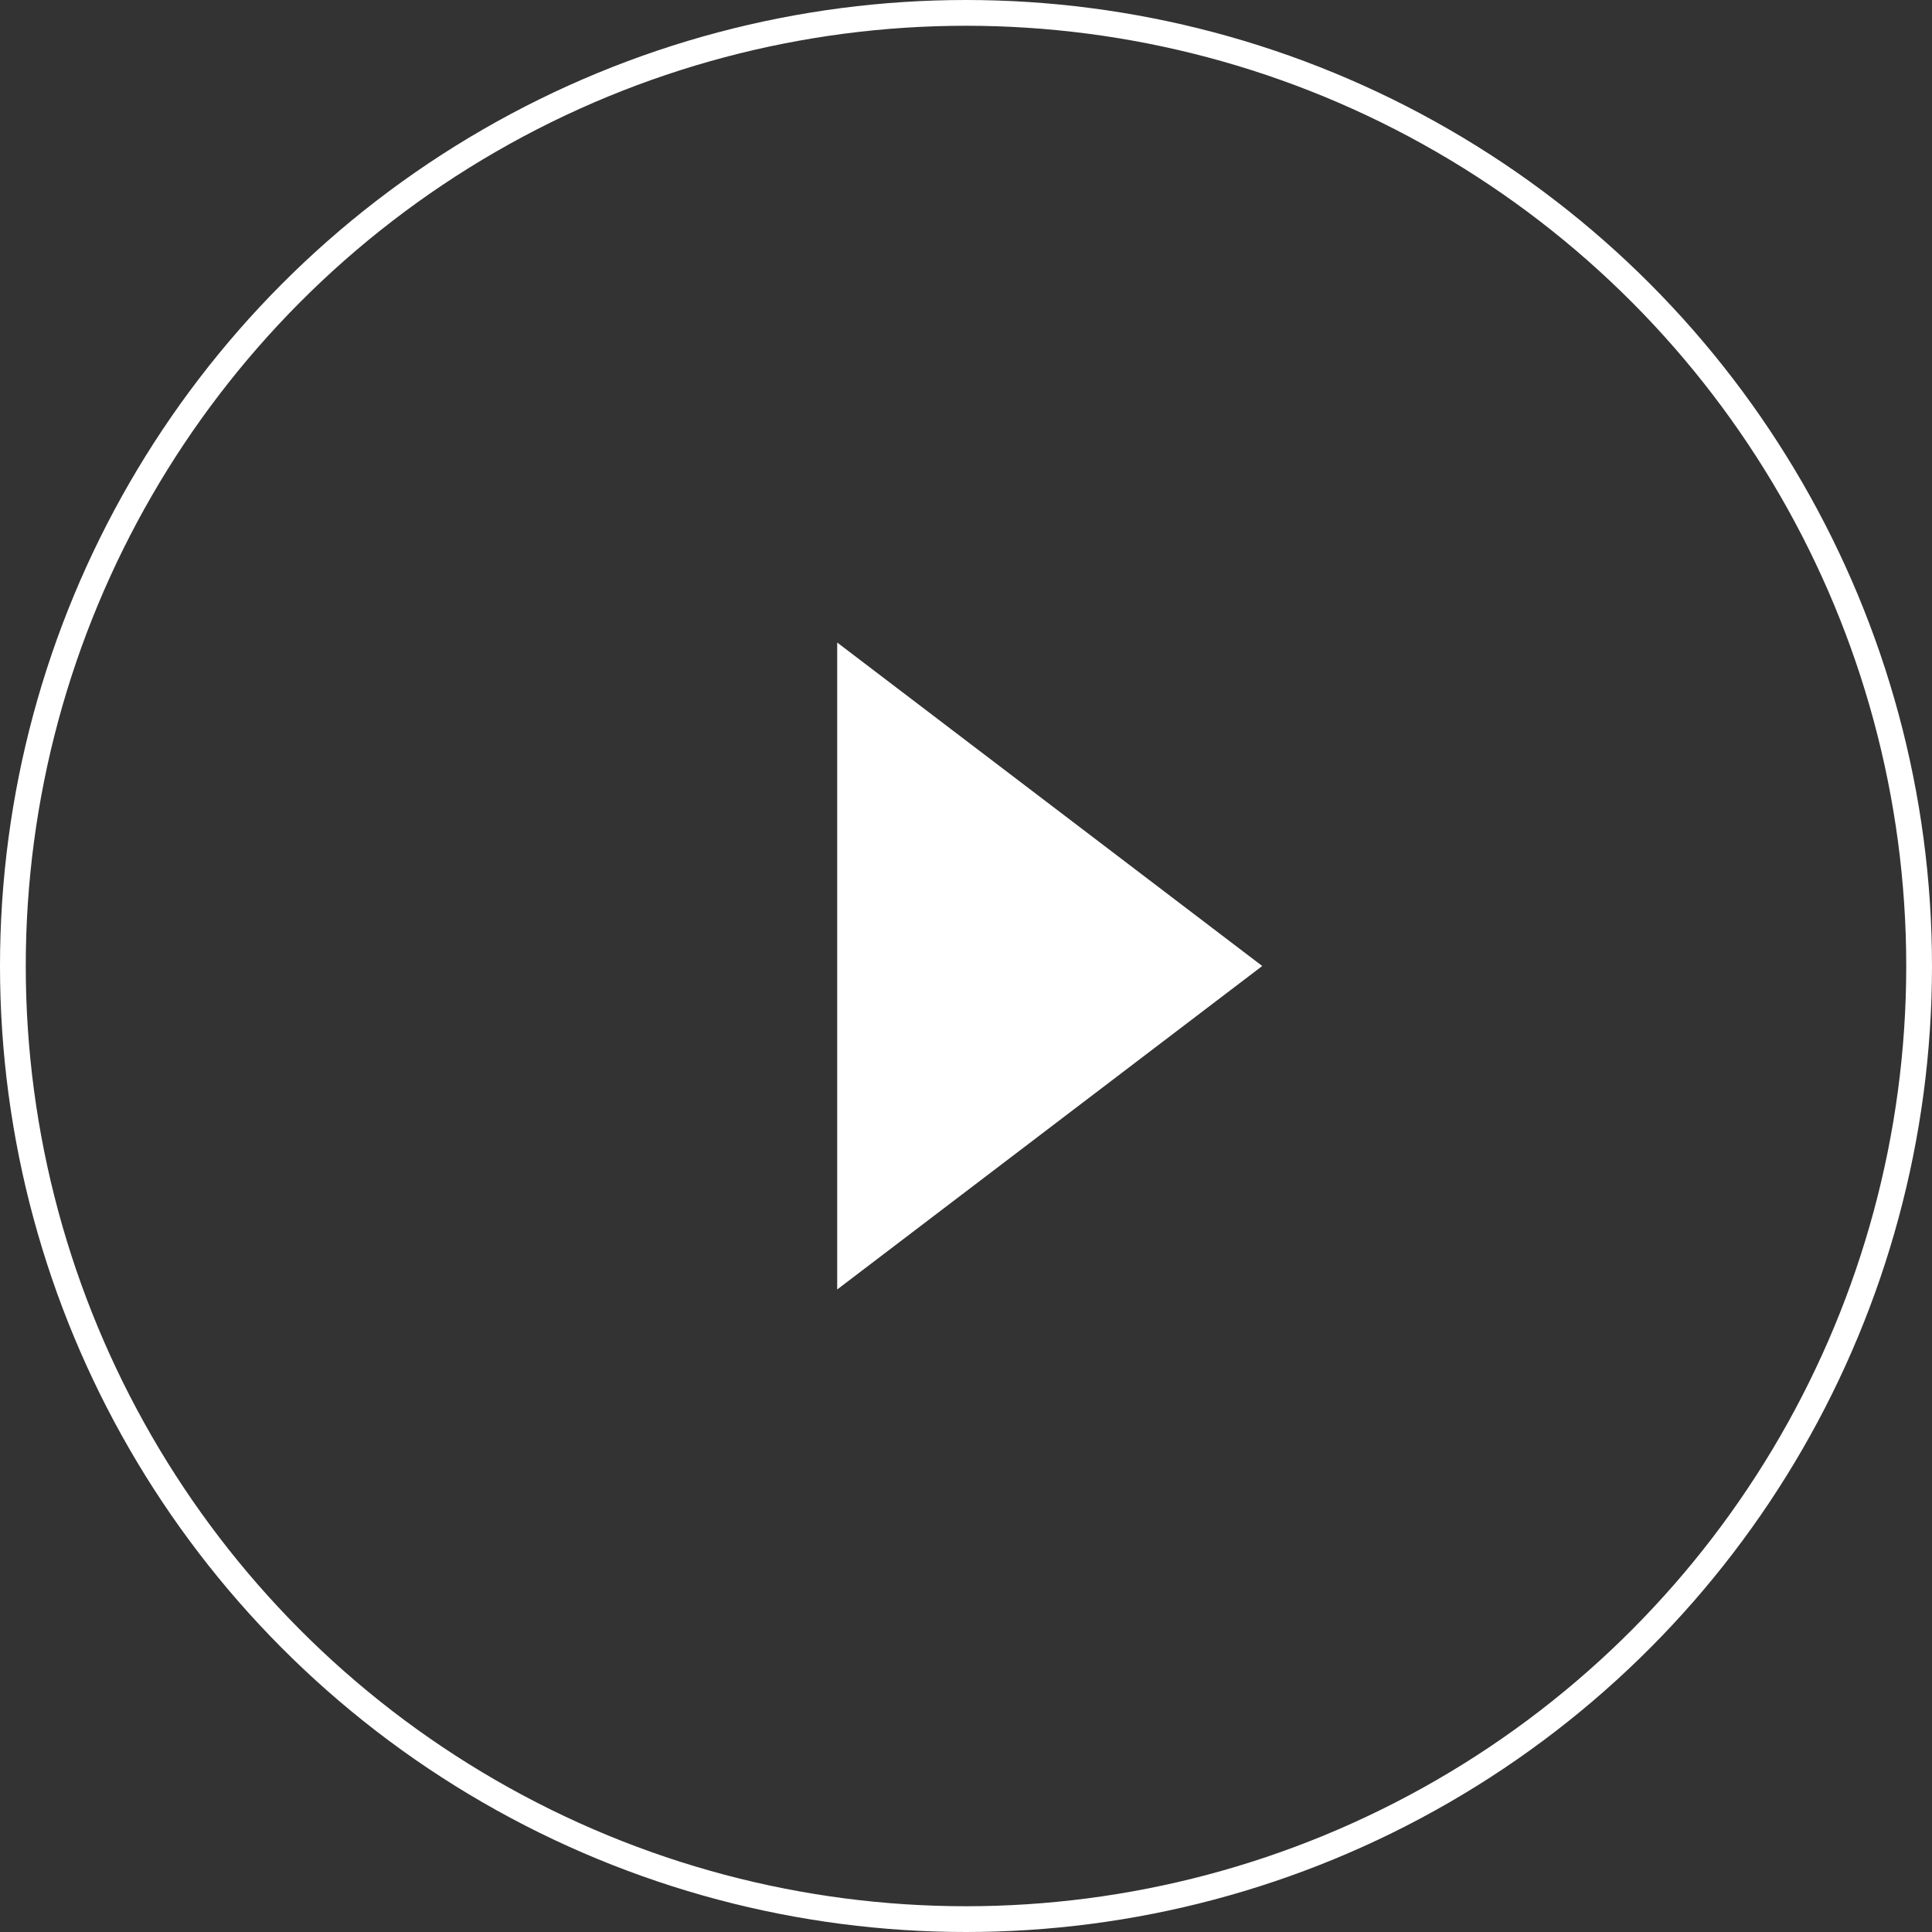 <svg width="75" height="75" fill="none" xmlns="http://www.w3.org/2000/svg"><rect width="100%" height="100%" fill="#333333" stroke="none"/><circle cx="37.5" cy="37.5" r="37" stroke="#fff"/><path d="M49 37.5L32.5 50.057V24.943L49 37.5z" fill="#fff"/></svg>